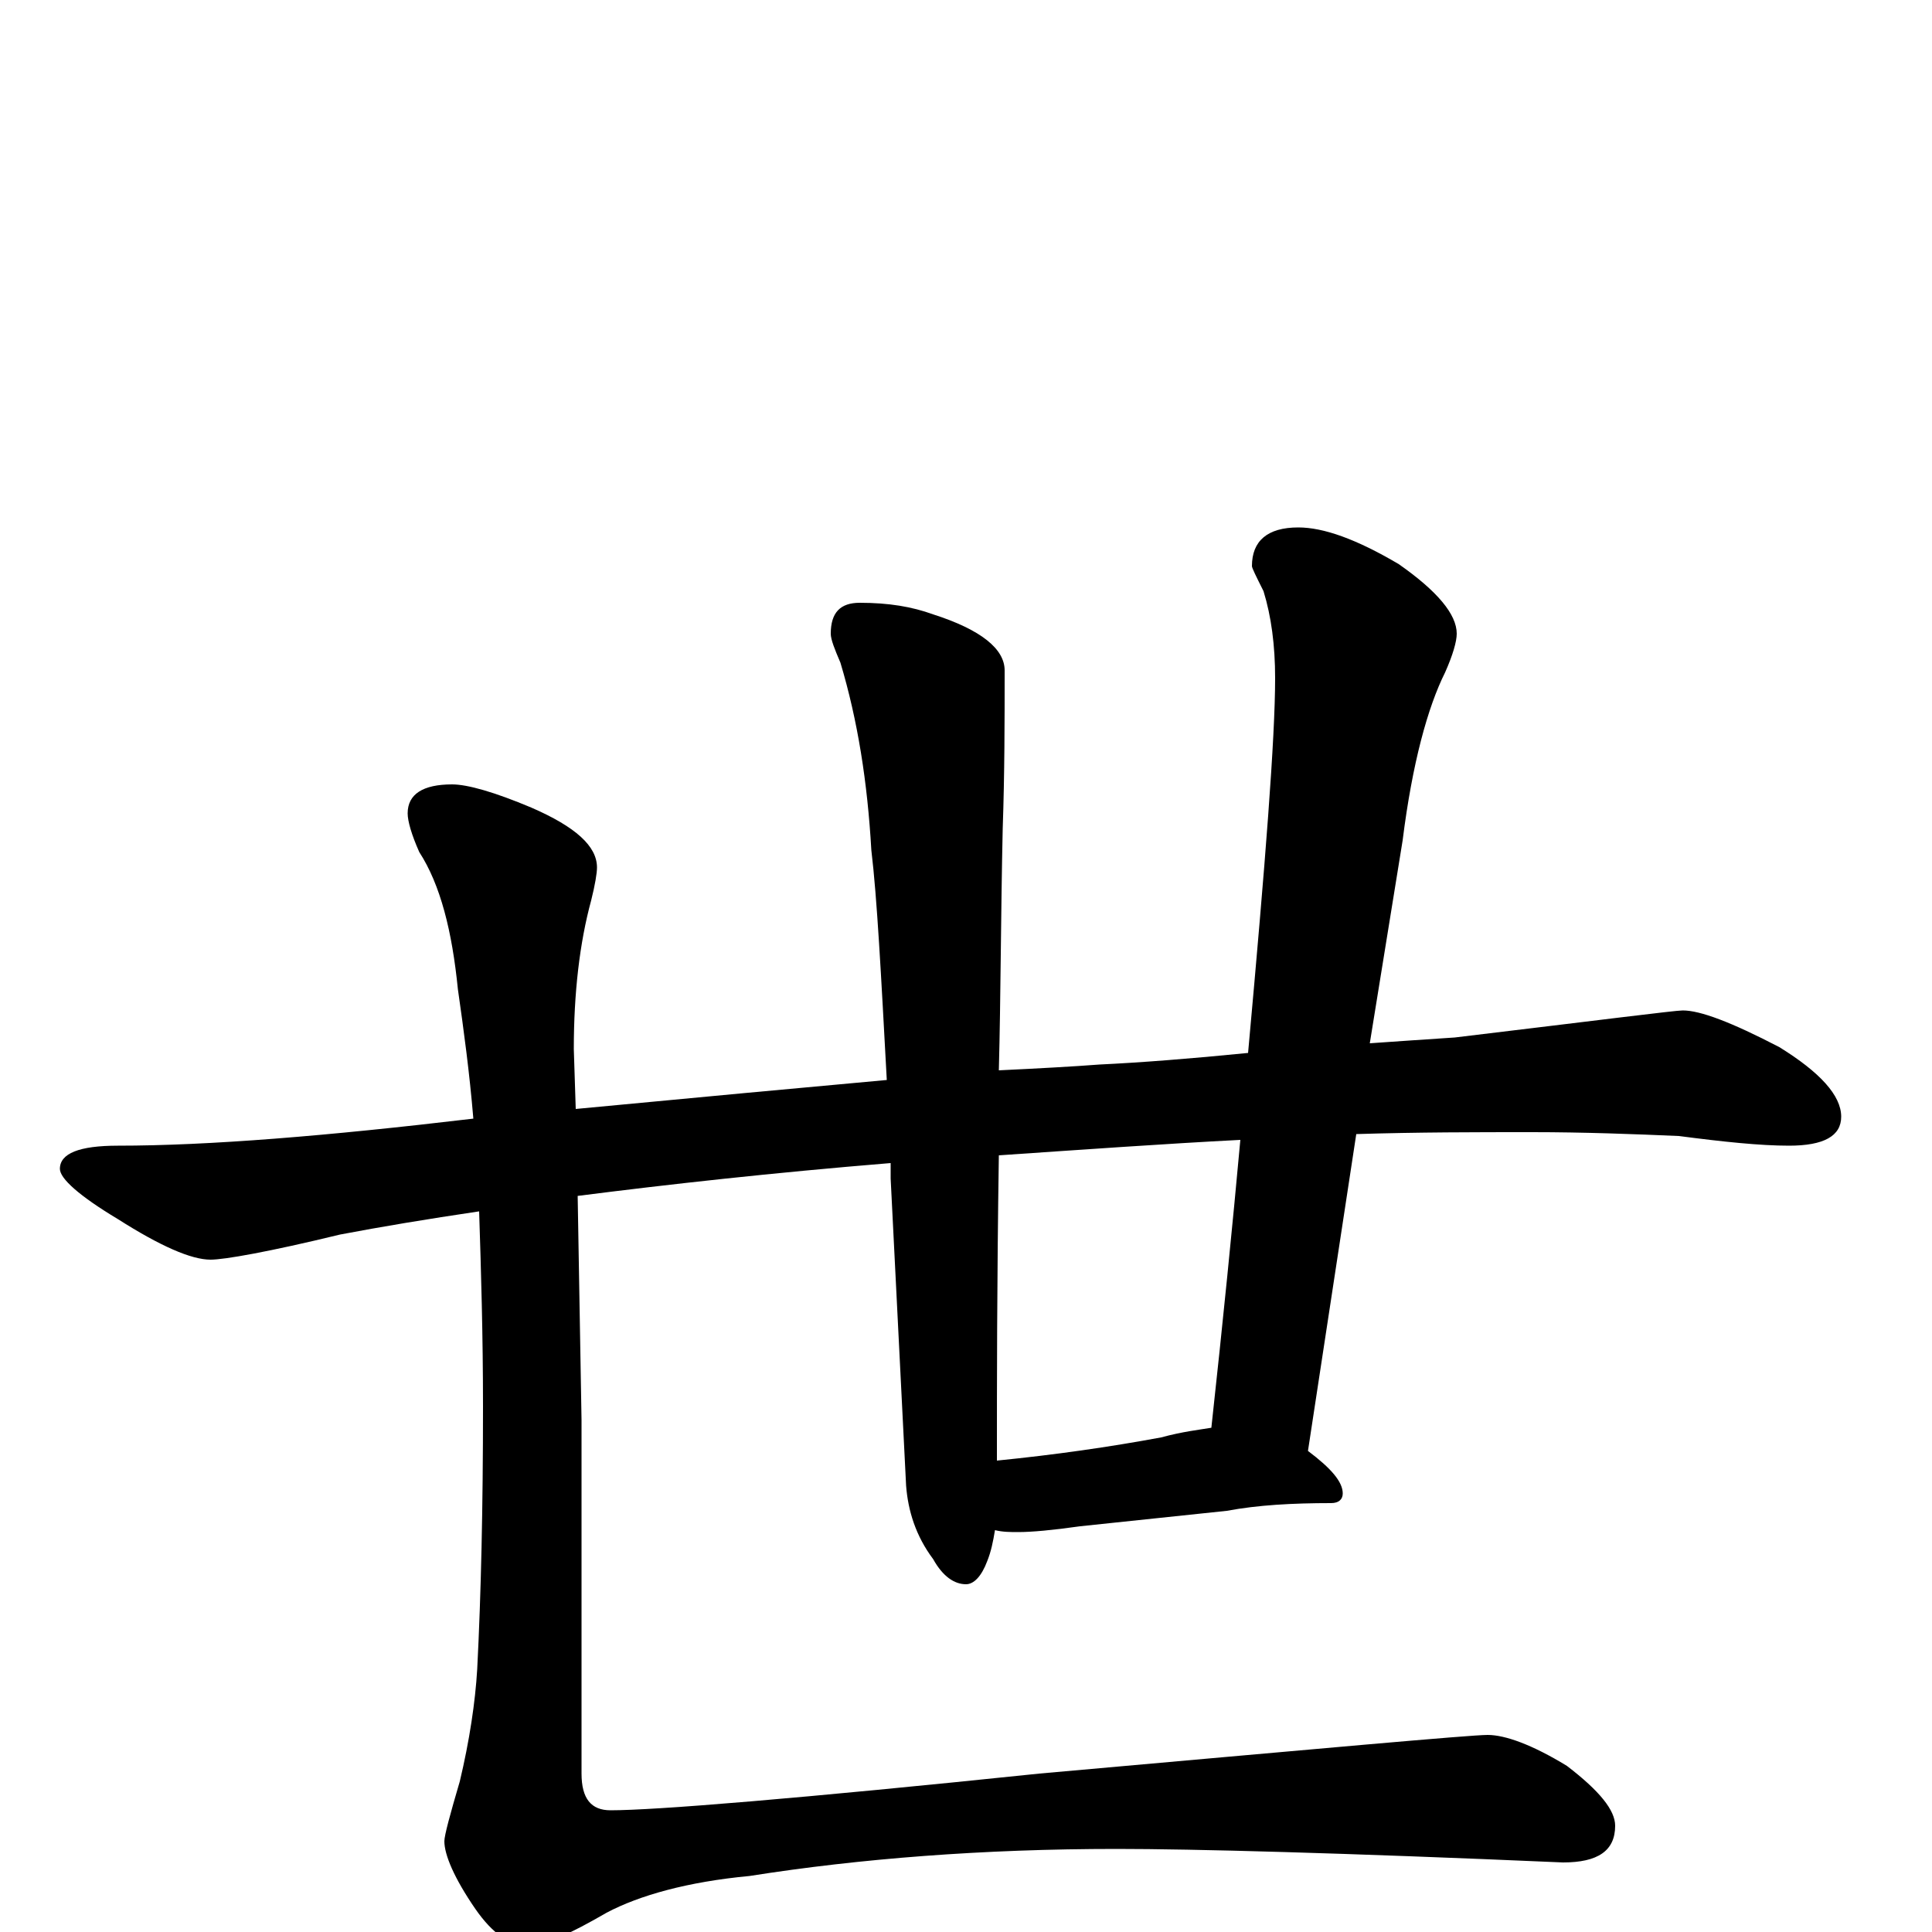 <?xml version="1.0" encoding="utf-8" ?>
<!DOCTYPE svg PUBLIC "-//W3C//DTD SVG 1.1//EN" "http://www.w3.org/Graphics/SVG/1.1/DTD/svg11.dtd">
<svg version="1.1" id="Layer_1" xmlns="http://www.w3.org/2000/svg" xmlns:xlink="http://www.w3.org/1999/xlink" x="0px" y="145px" width="1000px" height="1000px" viewBox="0 0 1000 1000" enable-background="new 0 0 1000 1000" xml:space="preserve">
<g id="Layer_1">
<path id="glyph" transform="matrix(1 0 0 -1 0 1000)" d="M871,477C880,477 896,471 921,458C942,445 953,433 953,422C953,412 944,407 926,407C911,407 892,409 869,412C846,413 820,414 793,414C764,414 734,414 702,413l-25,-164C689,240 695,233 695,227C695,224 693,222 689,222C669,222 651,221 635,218l-76,-8C545,208 534,207 527,207C523,207 519,207 515,208C514,202 513,197 511,192C508,184 504,180 500,180C494,180 488,184 483,193C474,205 470,218 469,231l-8,159C461,393 461,395 461,398C400,393 346,387 299,381l2,-116l0,-183C301,69 306,63 316,63C339,63 413,69 538,82C684,95 761,102 770,102C779,102 793,97 811,86C828,73 836,63 836,55C836,42 827,36 809,36C694,41 617,43 578,43C509,43 445,38 388,29C356,26 331,19 314,10C295,-1 282,-7 273,-7C264,-7 255,-1 246,12C235,28 230,40 230,47C230,50 233,61 238,78C243,99 246,119 247,136C249,175 250,220 250,272C250,309 249,342 248,373C221,369 197,365 176,361C139,352 116,348 109,348C99,348 83,355 61,369C41,381 31,390 31,395C31,403 41,407 61,407C108,407 169,412 245,421C243,445 240,467 237,488C234,518 228,542 217,559C213,568 211,575 211,579C211,589 219,594 234,594C242,594 256,590 275,582C298,572 309,562 309,551C309,548 308,542 306,534C300,512 297,486 297,457l1,-31C361,432 415,437 459,441C456,496 454,535 451,560C449,595 444,627 435,657C432,664 430,669 430,672C430,683 435,688 445,688C460,688 472,686 483,682C508,674 520,664 520,653C520,627 520,600 519,571C518,526 518,484 517,446C538,447 556,448 569,449C590,450 616,452 646,455C655,554 660,618 660,649C660,666 658,681 654,694C650,702 648,706 648,707C648,720 656,727 672,727C685,727 702,721 724,708C744,694 754,682 754,672C754,668 752,661 748,652C739,634 731,605 726,565l-17,-105C723,461 738,462 753,463C828,472 867,477 871,477M516,244C546,247 574,251 601,256C612,259 621,260 627,261C633,316 638,366 642,410C603,408 561,405 517,402C516,336 516,283 516,244z"/>
</g>
</svg>
